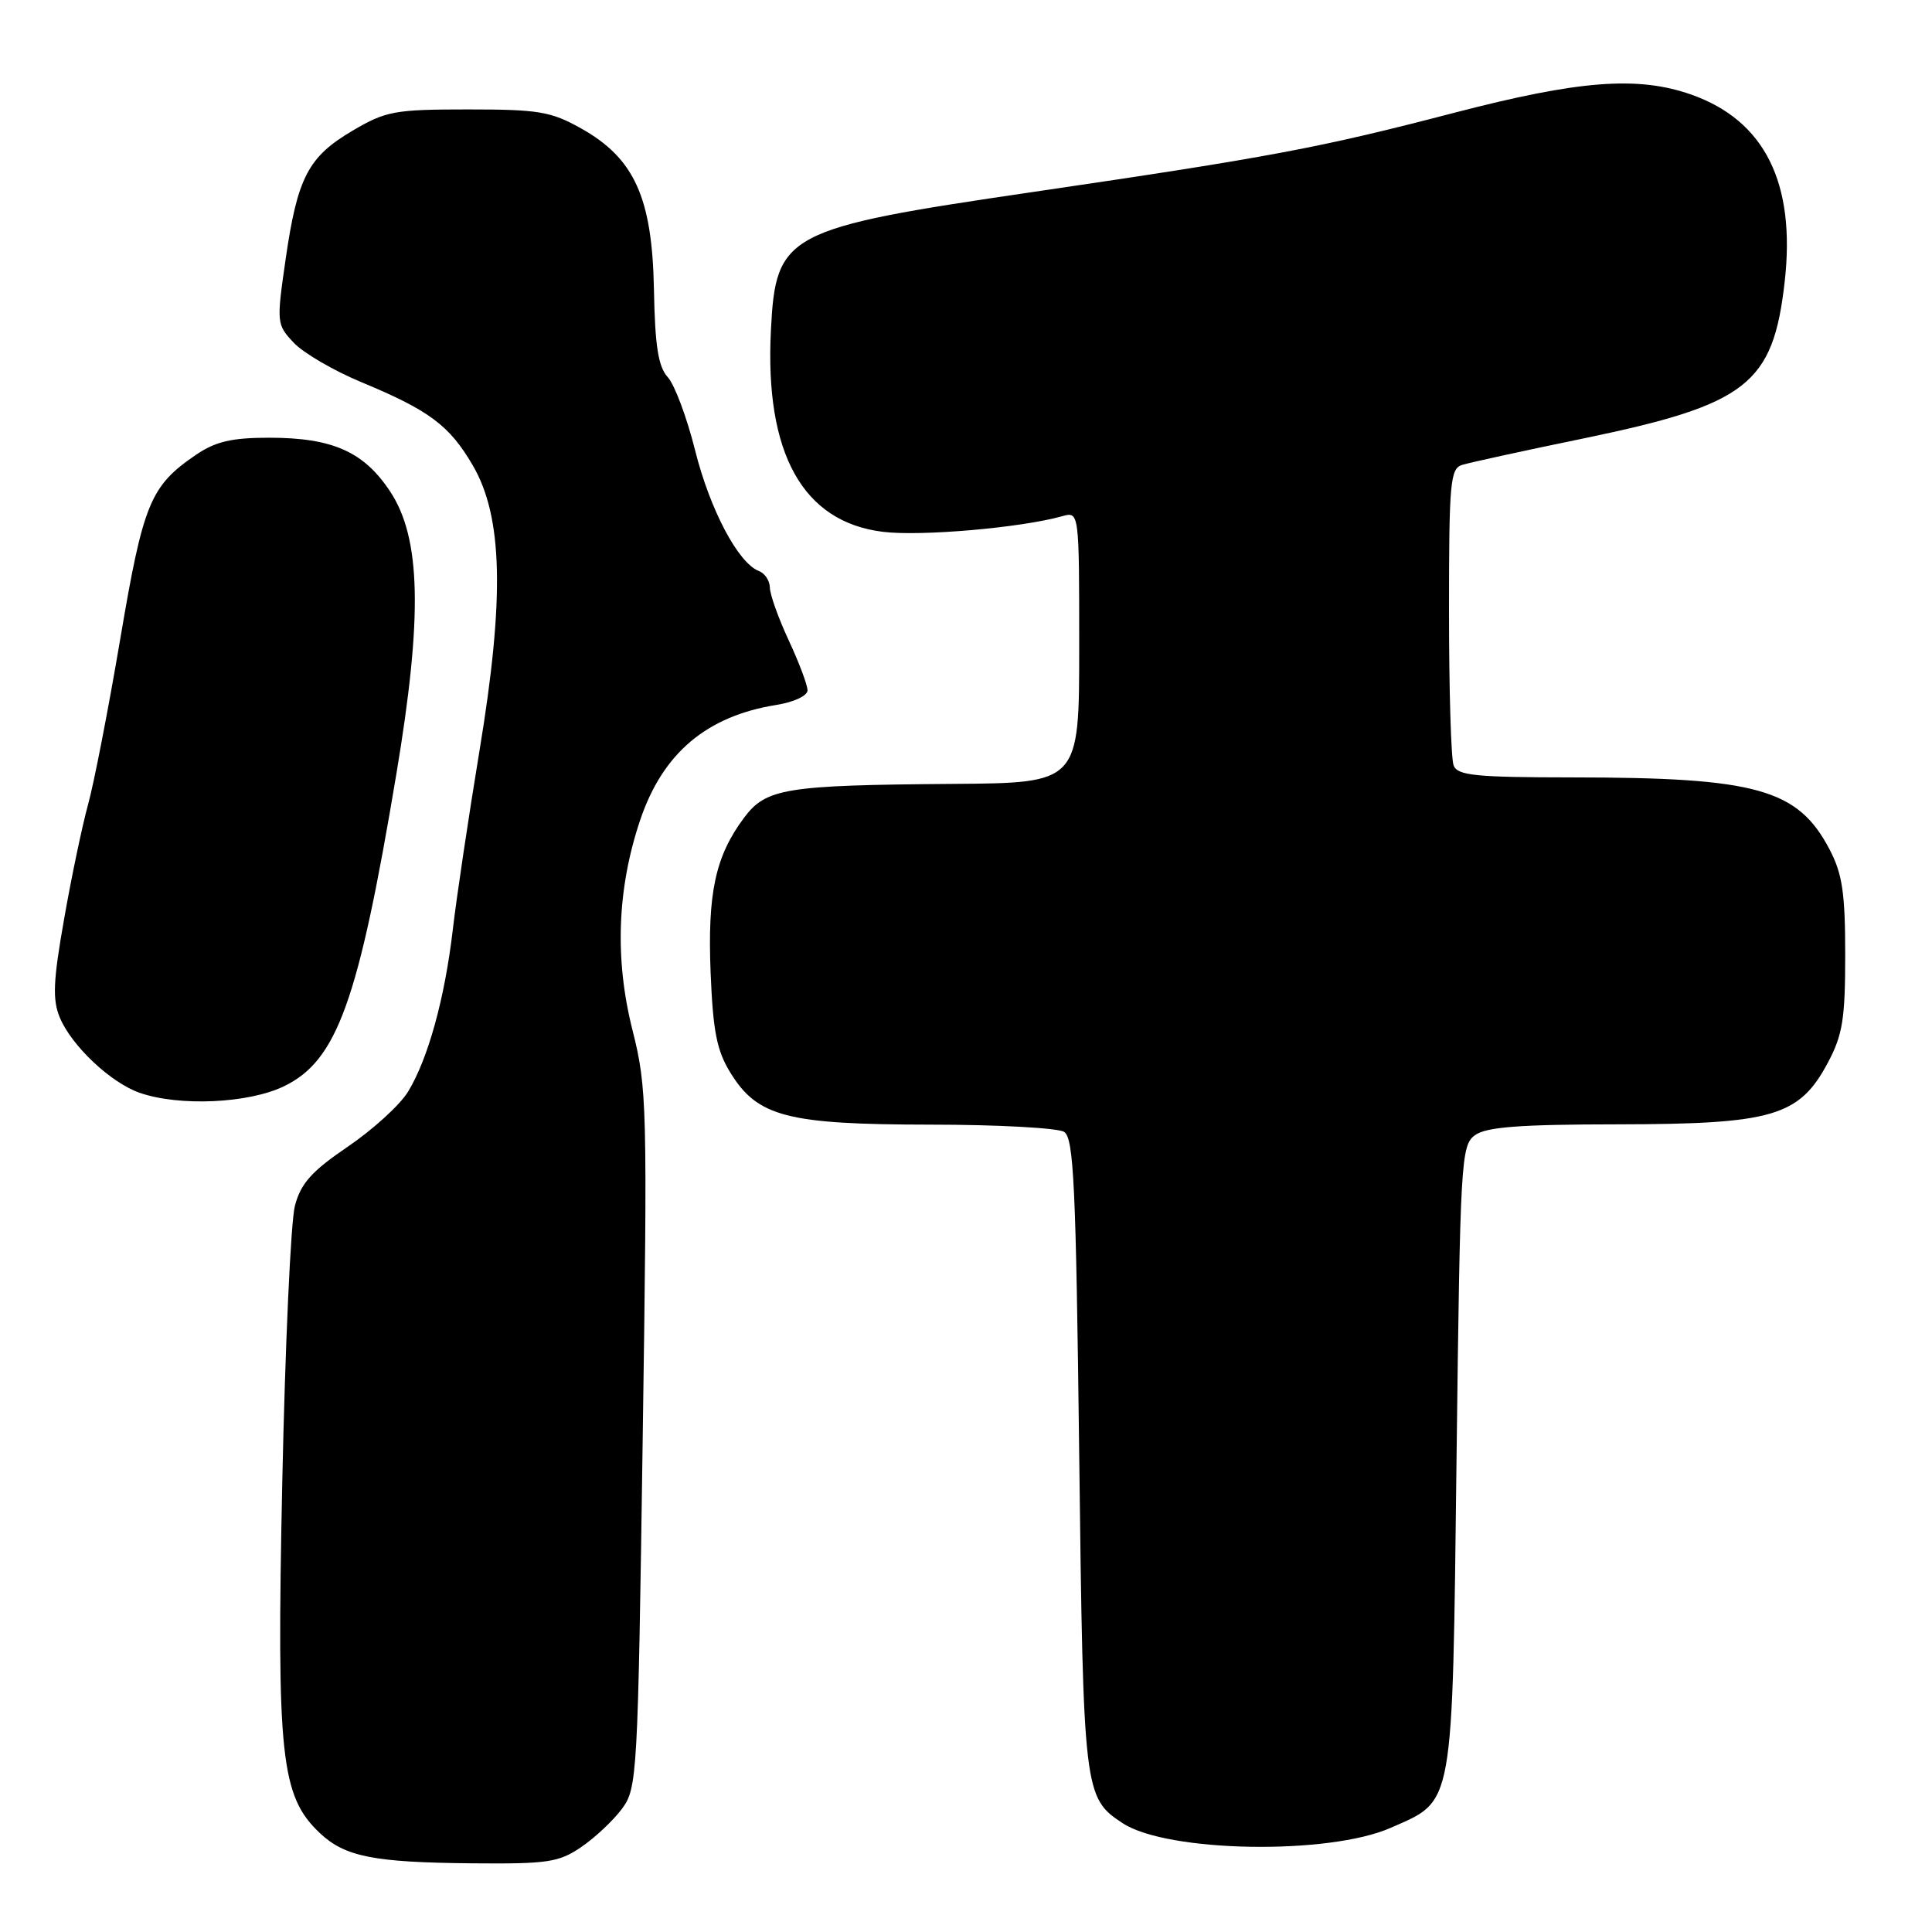 <?xml version="1.0" encoding="UTF-8" standalone="no"?>
<!DOCTYPE svg PUBLIC "-//W3C//DTD SVG 1.1//EN" "http://www.w3.org/Graphics/SVG/1.1/DTD/svg11.dtd" >
<svg xmlns="http://www.w3.org/2000/svg" xmlns:xlink="http://www.w3.org/1999/xlink" version="1.1" viewBox="0 0 256 256">
 <g >
 <path fill="currentColor"
d=" M 77.01 244.75 C 78.83 243.51 81.26 241.23 82.41 239.68 C 84.44 236.94 84.52 235.43 85.16 190.68 C 85.80 146.47 85.74 144.16 83.81 136.50 C 81.43 127.09 81.77 117.77 84.82 108.68 C 87.81 99.80 93.62 94.88 102.91 93.40 C 105.21 93.03 107.00 92.19 107.00 91.47 C 107.00 90.77 105.88 87.79 104.51 84.85 C 103.14 81.91 102.02 78.76 102.01 77.86 C 102.00 76.95 101.35 75.96 100.55 75.66 C 97.81 74.61 94.06 67.50 92.10 59.65 C 91.02 55.34 89.40 50.99 88.49 49.99 C 87.22 48.59 86.79 45.88 86.65 38.33 C 86.42 26.18 84.06 20.97 76.99 17.01 C 72.99 14.77 71.36 14.50 62.00 14.50 C 52.31 14.50 51.13 14.72 46.76 17.29 C 40.84 20.77 39.42 23.48 37.85 34.33 C 36.63 42.79 36.65 43.00 38.92 45.41 C 40.19 46.77 44.21 49.11 47.86 50.63 C 56.87 54.37 59.54 56.36 62.62 61.62 C 66.63 68.45 66.89 79.19 63.53 99.50 C 62.08 108.30 60.49 118.95 60.00 123.16 C 58.94 132.28 56.72 140.31 54.06 144.67 C 53.00 146.41 49.41 149.68 46.10 151.93 C 41.29 155.20 39.87 156.79 39.08 159.76 C 38.53 161.82 37.78 178.35 37.40 196.50 C 36.64 232.77 37.20 238.02 42.40 242.91 C 45.73 246.03 49.50 246.78 62.60 246.90 C 72.57 246.99 74.04 246.77 77.01 244.75 Z  M 184.29 242.19 C 192.72 238.47 192.43 240.10 193.00 193.21 C 193.48 153.72 193.59 151.77 195.44 150.42 C 196.93 149.33 201.32 148.99 214.44 148.98 C 234.88 148.95 238.41 147.92 242.19 140.83 C 244.16 137.14 244.50 135.03 244.50 126.50 C 244.50 118.33 244.12 115.78 242.43 112.56 C 238.23 104.54 232.78 103.02 208.36 103.01 C 195.47 103.00 193.12 102.76 192.61 101.42 C 192.27 100.55 192.00 91.35 192.00 80.99 C 192.00 63.90 192.16 62.08 193.75 61.60 C 194.71 61.30 201.93 59.72 209.80 58.10 C 231.52 53.60 234.94 50.94 236.48 37.33 C 237.96 24.25 233.83 15.97 224.12 12.54 C 217.02 10.04 209.27 10.63 192.67 14.95 C 174.81 19.61 168.34 20.82 136.80 25.45 C 104.09 30.25 102.79 30.94 102.15 43.77 C 101.32 60.09 106.37 69.17 117.00 70.47 C 122.04 71.09 135.31 69.93 140.75 68.40 C 143.00 67.77 143.00 67.77 143.00 85.76 C 143.00 103.75 143.00 103.75 126.25 103.87 C 104.02 104.04 101.51 104.45 98.58 108.37 C 94.79 113.46 93.74 118.32 94.16 128.87 C 94.48 136.70 94.98 139.23 96.80 142.17 C 100.39 147.98 104.32 149.00 123.27 149.02 C 132.20 149.02 140.18 149.46 141.00 149.98 C 142.28 150.79 142.57 157.03 143.00 192.71 C 143.54 237.52 143.62 238.21 148.77 241.59 C 154.69 245.46 176.07 245.83 184.29 242.19 Z  M 37.64 143.93 C 44.67 140.53 47.49 132.69 52.52 102.56 C 56.02 81.64 55.79 71.29 51.68 65.10 C 48.21 59.85 44.04 58.00 35.68 58.00 C 30.71 58.00 28.57 58.50 25.99 60.25 C 19.91 64.39 18.98 66.65 15.94 84.63 C 14.37 93.91 12.45 103.79 11.67 106.60 C 10.90 109.40 9.46 116.24 8.49 121.80 C 7.04 130.01 6.94 132.44 7.92 134.82 C 9.48 138.57 14.66 143.46 18.50 144.80 C 23.75 146.63 32.94 146.21 37.64 143.93 Z "/>
</g>
</svg>